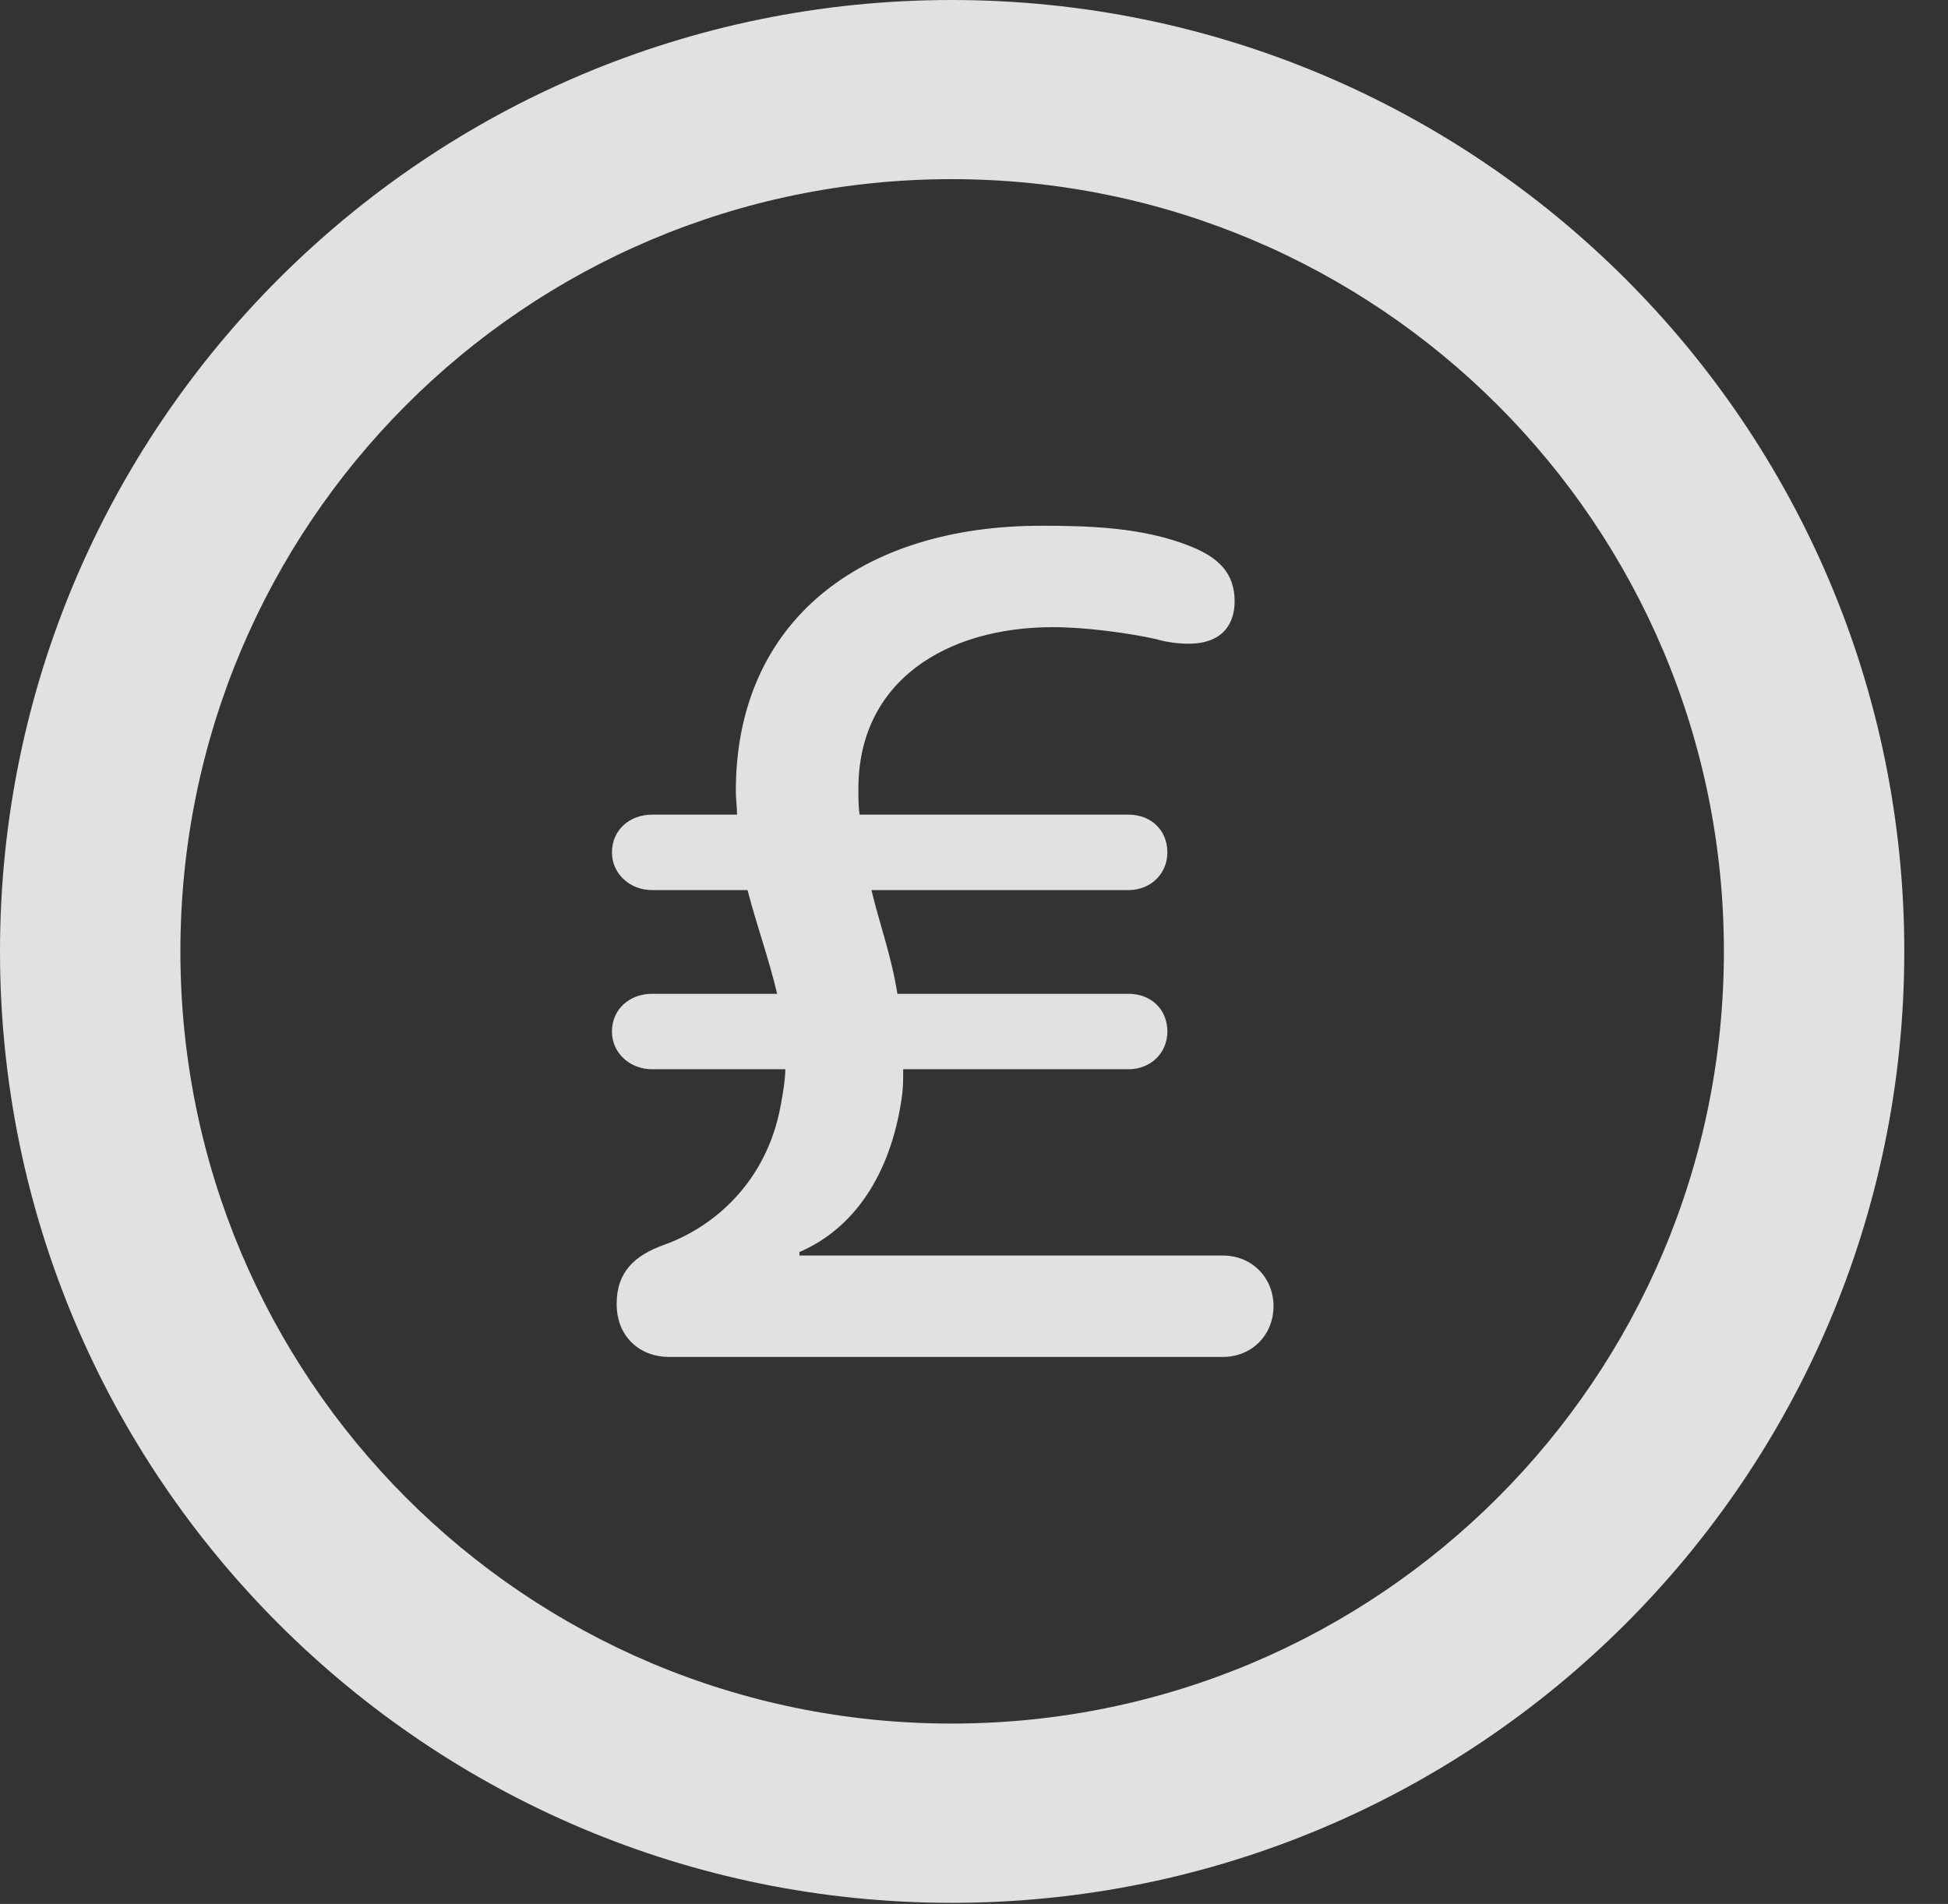 <?xml version="1.0" encoding="UTF-8"?>
<!--Generator: Apple Native CoreSVG 326-->
<!DOCTYPE svg
PUBLIC "-//W3C//DTD SVG 1.1//EN"
       "http://www.w3.org/Graphics/SVG/1.1/DTD/svg11.dtd">
<svg version="1.1" xmlns="http://www.w3.org/2000/svg" xmlns:xlink="http://www.w3.org/1999/xlink" viewBox="0 0 16.133 15.771">
 <rect x="0" y="0" width="16.133" height="15.771" fill="#333333" stroke="none"/>
 <g>
  <rect height="15.771" opacity="0" width="16.133" x="0" y="0"/>
  <path d="M7.881 15.762C12.236 15.762 15.771 12.236 15.771 7.881C15.771 3.525 12.236 0 7.881 0C3.535 0 0 3.525 0 7.881C0 12.236 3.535 15.762 7.881 15.762ZM7.881 14.277C4.346 14.277 1.494 11.416 1.494 7.881C1.494 4.346 4.346 1.484 7.881 1.484C11.416 1.484 14.277 4.346 14.277 7.881C14.277 11.416 11.416 14.277 7.881 14.277Z" fill="white" fill-opacity="0.85"/>
  <path d="M5.537 11.24L10.127 11.24C10.371 11.24 10.547 11.055 10.547 10.82C10.547 10.586 10.371 10.4 10.127 10.4L6.621 10.4L6.621 10.371C7.119 10.156 7.393 9.658 7.471 9.072C7.48 9.004 7.48 8.936 7.48 8.857L9.346 8.857C9.531 8.857 9.668 8.721 9.668 8.545C9.668 8.359 9.531 8.232 9.346 8.232L7.432 8.232C7.383 7.92 7.285 7.656 7.217 7.373L9.346 7.373C9.531 7.373 9.668 7.236 9.668 7.061C9.668 6.875 9.531 6.748 9.346 6.748L7.119 6.748C7.109 6.68 7.109 6.611 7.109 6.533C7.109 5.645 7.832 5.195 8.721 5.195C8.994 5.195 9.346 5.244 9.57 5.293C9.668 5.322 9.766 5.332 9.844 5.332C10.127 5.332 10.225 5.166 10.225 4.98C10.225 4.746 10.088 4.619 9.873 4.531C9.473 4.365 9.004 4.355 8.623 4.355C7.129 4.355 6.094 5.146 6.094 6.553C6.094 6.621 6.104 6.68 6.104 6.748L5.4 6.748C5.215 6.748 5.068 6.875 5.068 7.061C5.068 7.236 5.215 7.373 5.4 7.373L6.191 7.373C6.27 7.676 6.367 7.939 6.436 8.232L5.4 8.232C5.215 8.232 5.068 8.359 5.068 8.545C5.068 8.721 5.215 8.857 5.4 8.857L6.504 8.857C6.504 8.936 6.484 9.062 6.465 9.16C6.348 9.795 5.908 10.166 5.498 10.312C5.254 10.4 5.107 10.537 5.107 10.801C5.107 11.084 5.312 11.24 5.537 11.24Z" fill="white" fill-opacity="0.85"/>
 </g>
</svg>
